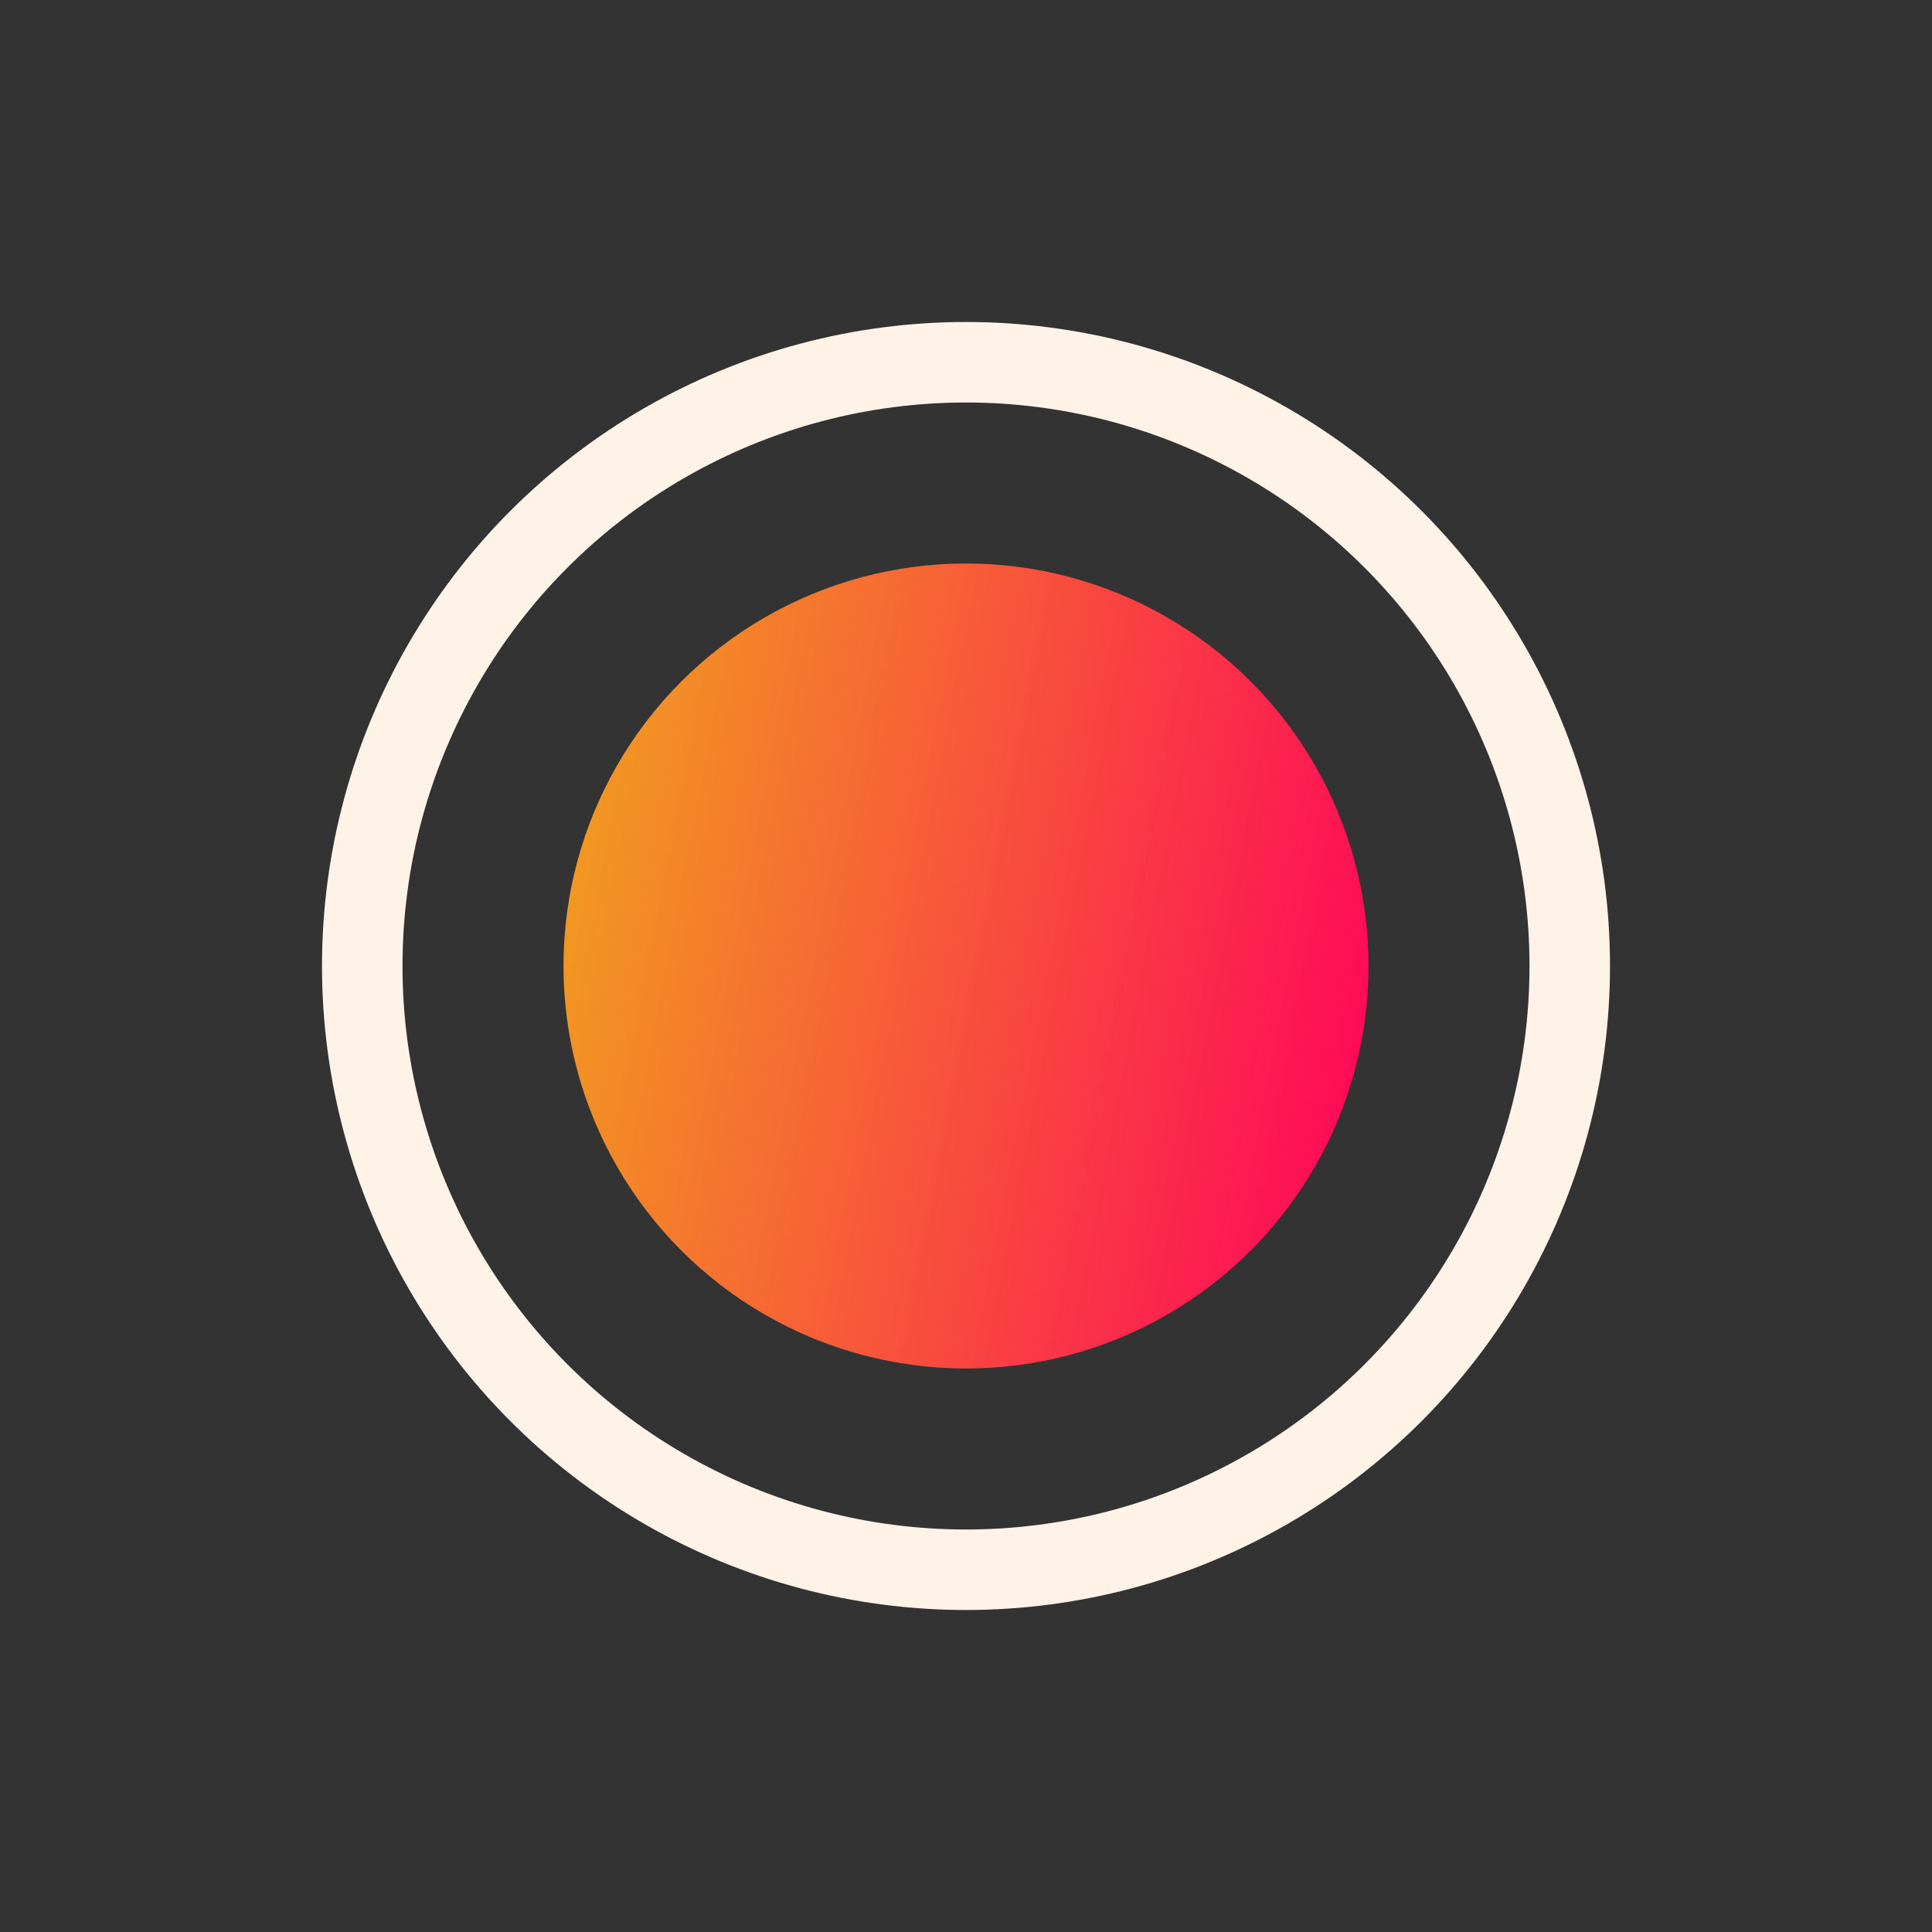 <svg width="24" height="24" viewBox="0 0 24 24" fill="none" xmlns="http://www.w3.org/2000/svg">
<rect x="0" y="0" width="24" height="24" fill="#333333" stroke="none"/>
<circle cx="12" cy="12" r="7.5" stroke="#FFF2E6"/>
<circle cx="12" cy="12" r="5" fill="url(#paint0_linear)"/>
<defs>
<linearGradient id="paint0_linear" x1="7" y1="7" x2="18.493" y2="9.2" gradientUnits="userSpaceOnUse">
<stop stop-color="#F1A31D"/>
<stop offset="1" stop-color="#FF005B"/>
</linearGradient>
</defs>
</svg>
